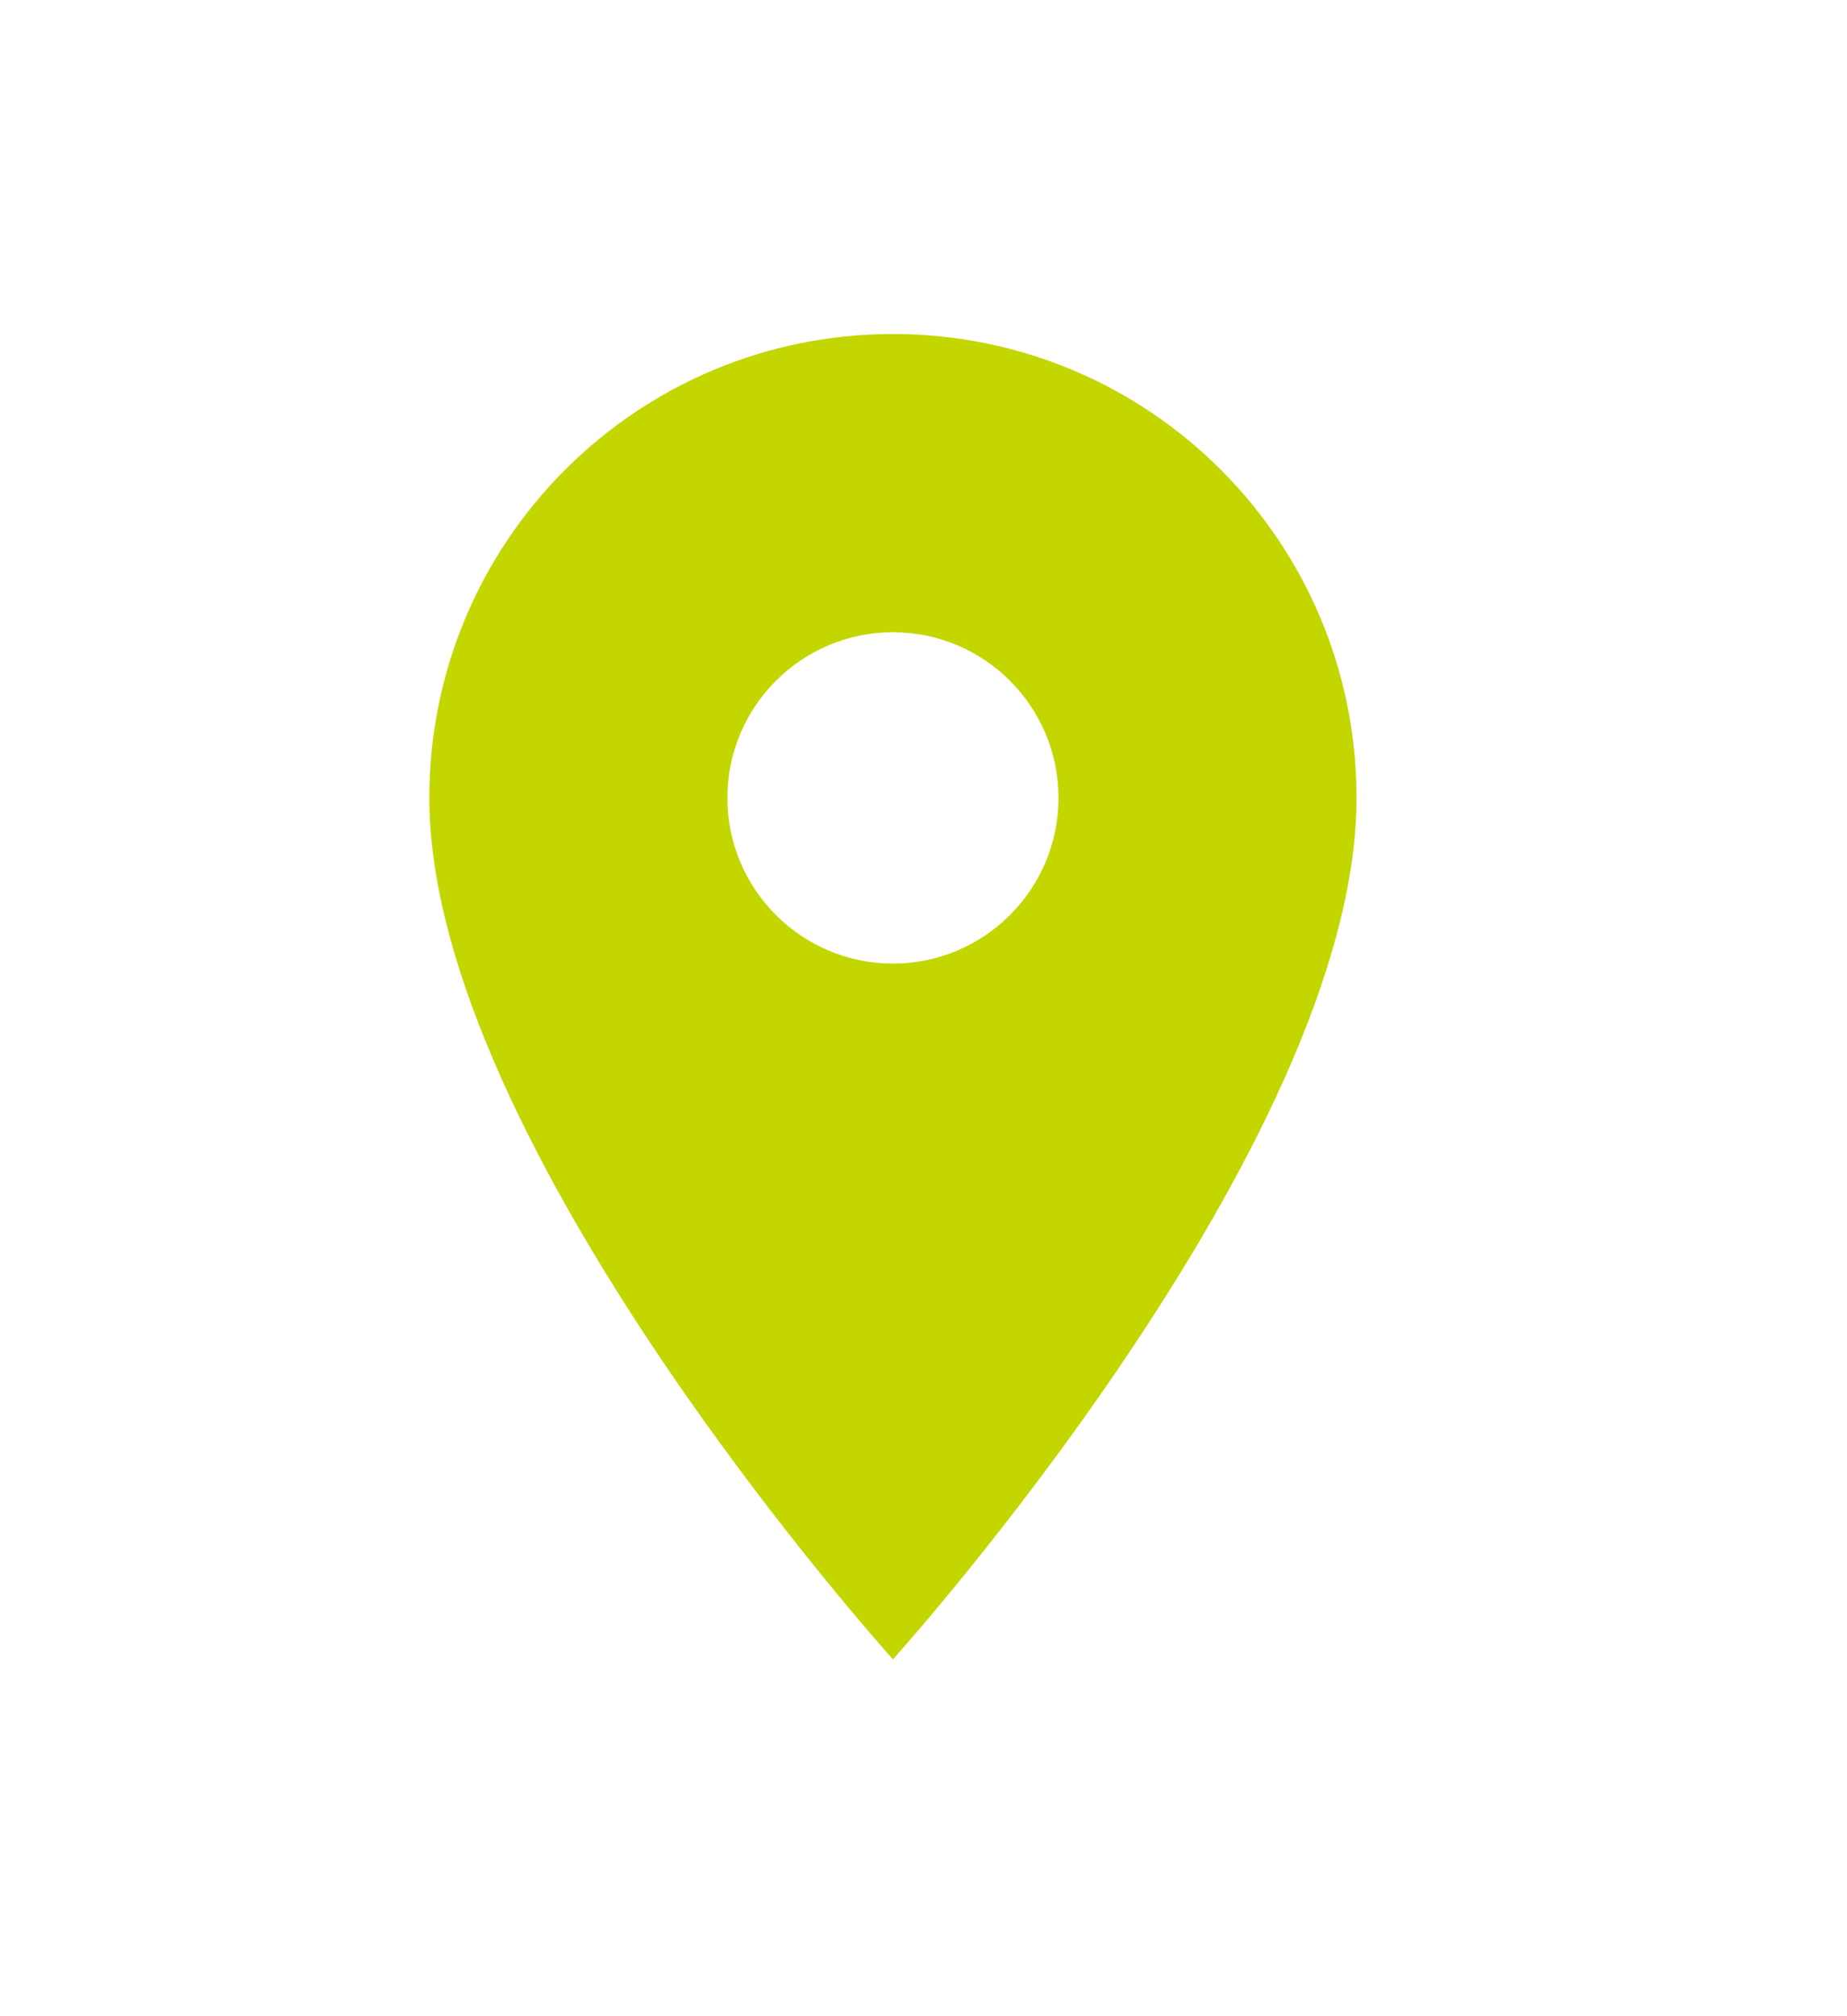 <svg width="11" height="12" viewBox="0 0 11 12" fill="none" xmlns="http://www.w3.org/2000/svg">
<g clip-path="url(#clip0_24_601)">
<path d="M5.318 1.988C3.792 1.988 2.557 3.223 2.557 4.749C2.557 6.82 5.318 9.876 5.318 9.876C5.318 9.876 8.079 6.82 8.079 4.749C8.079 3.223 6.845 1.988 5.318 1.988ZM5.318 5.735C4.774 5.735 4.332 5.293 4.332 4.749C4.332 4.205 4.774 3.763 5.318 3.763C5.862 3.763 6.304 4.205 6.304 4.749C6.304 5.293 5.862 5.735 5.318 5.735Z" fill="#C4D600"/>
</g>
<defs>
<clipPath id="clip0_24_601">
<rect width="10.605" height="10.605" fill="white" transform="translate(0.015 0.63)"/>
</clipPath>
</defs>
</svg>
